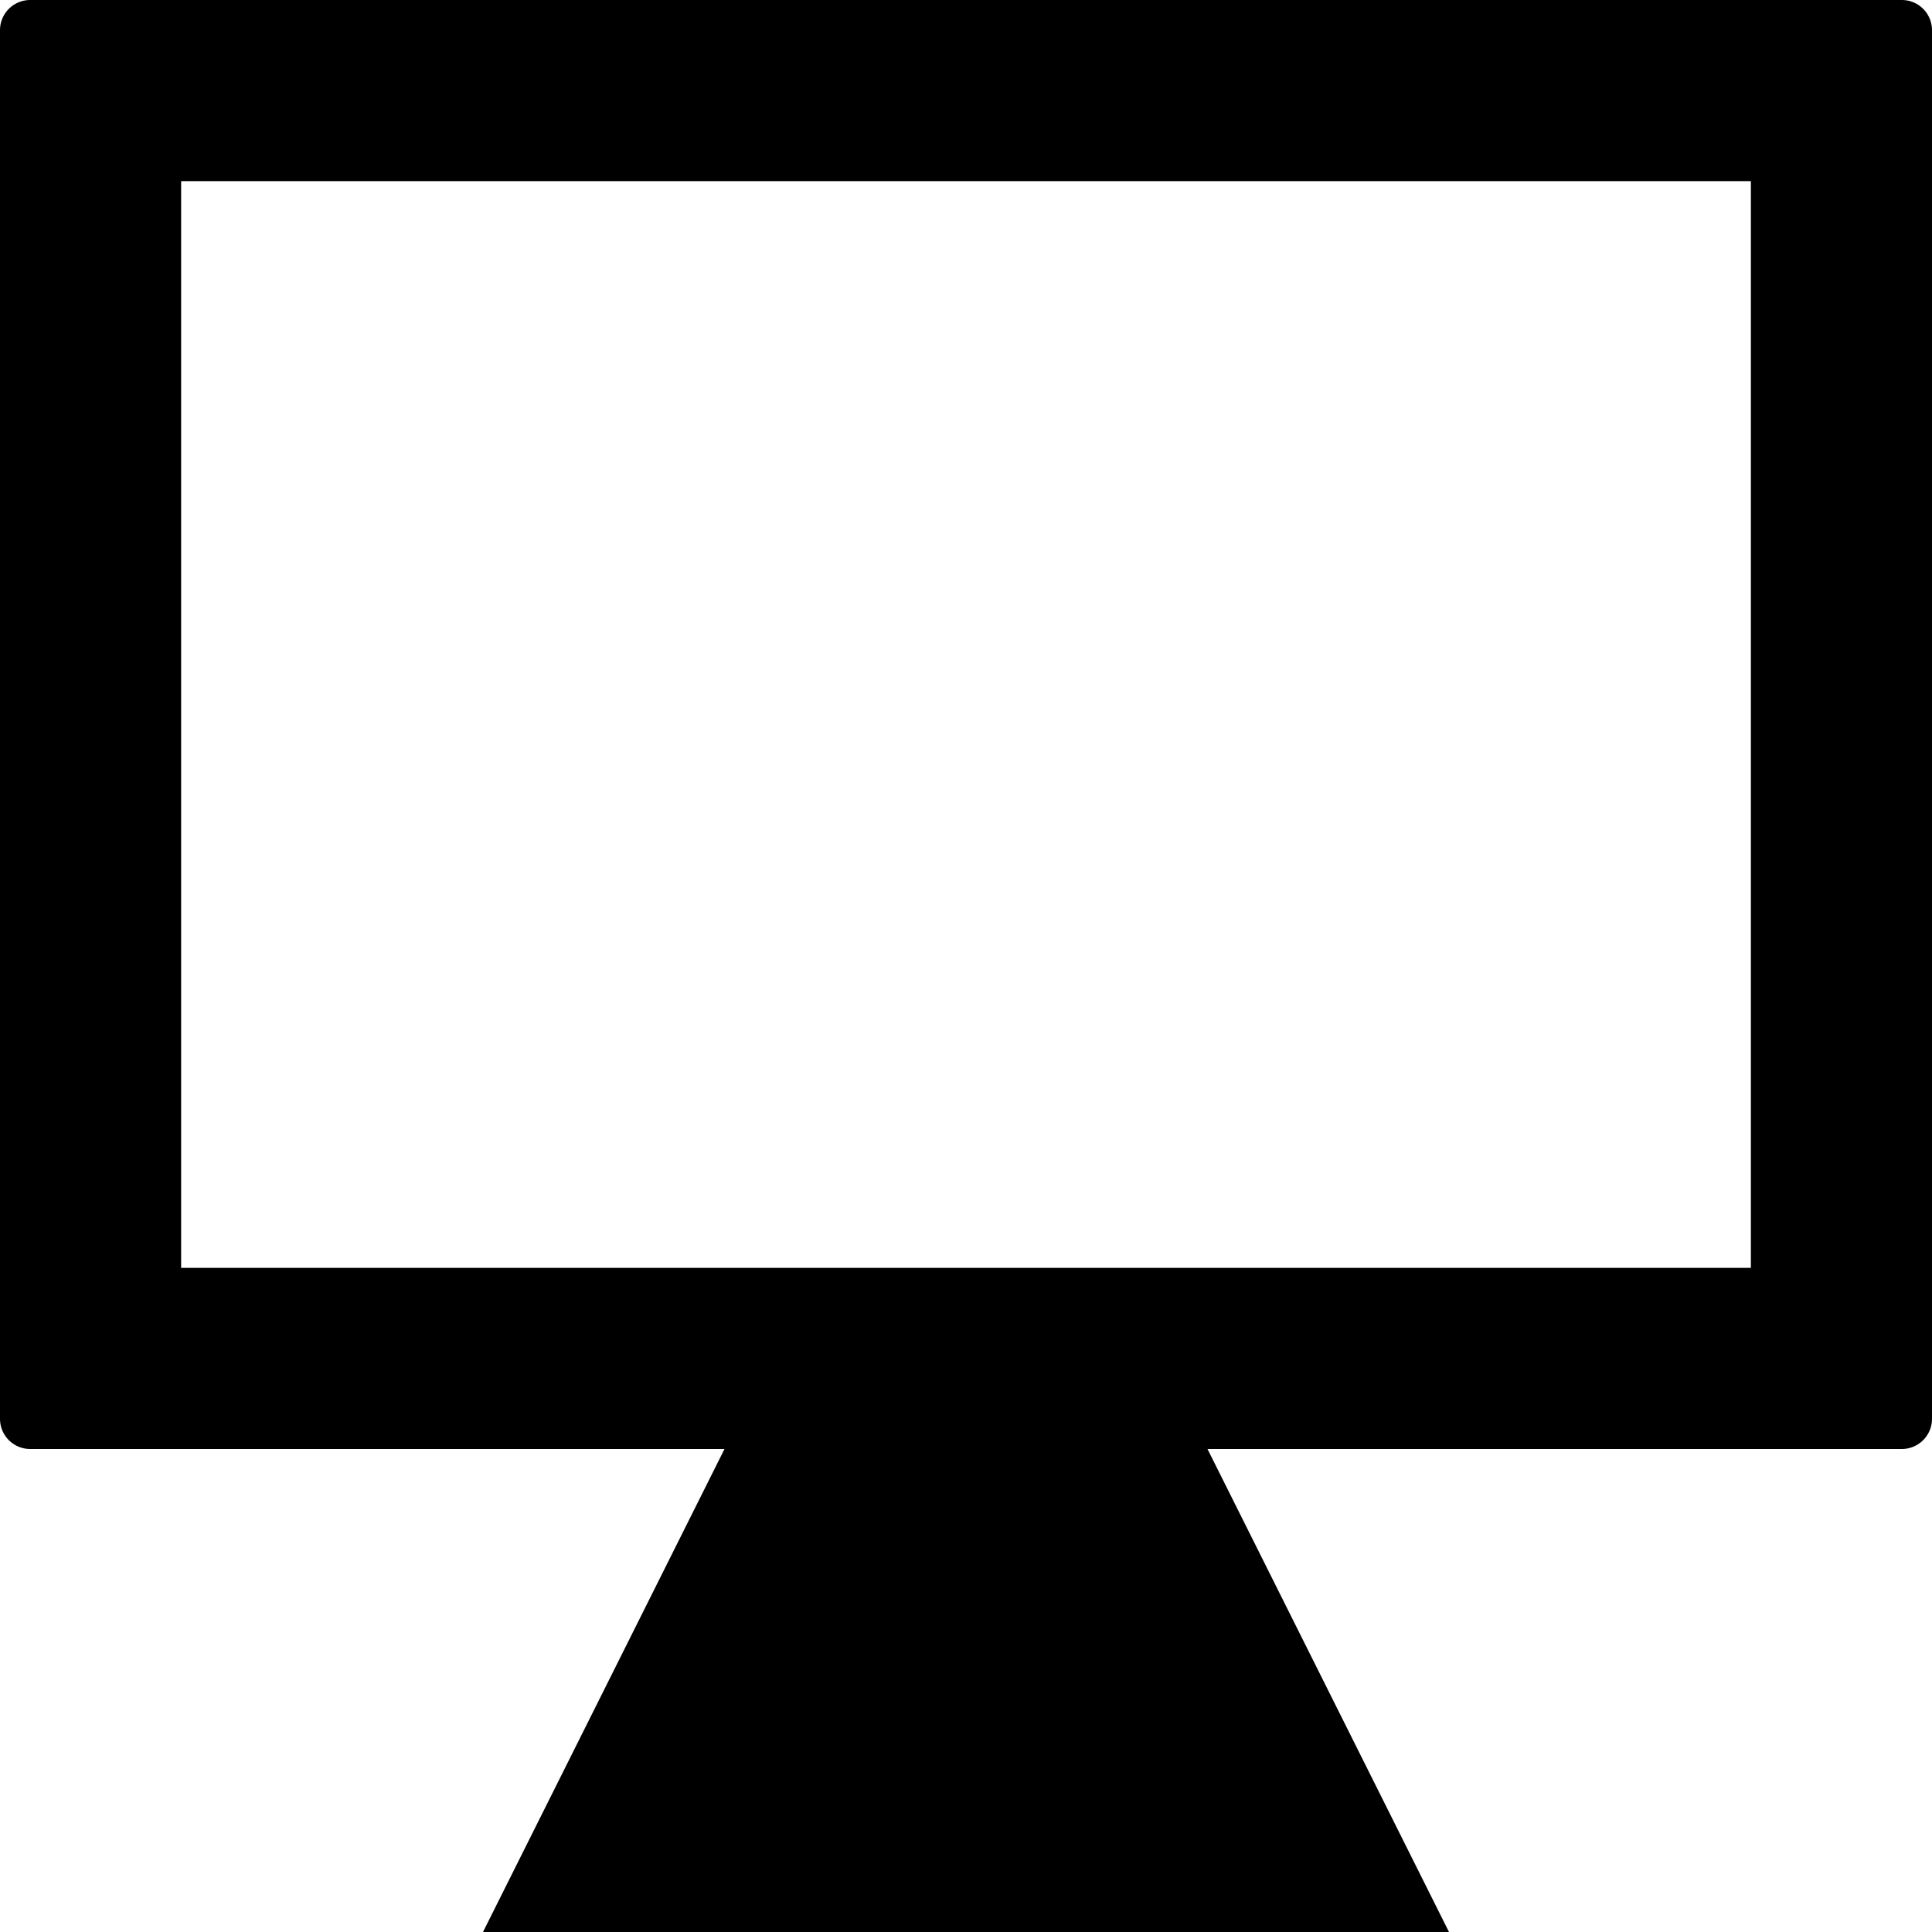 <svg id="Layer_1" data-name="Layer 1" xmlns="http://www.w3.org/2000/svg" viewBox="0 0 64 64"><path d="M63,0H1A1,1,0,0,0,0,1V47a1,1,0,0,0,1,1H24L16,64H48L40,48H63a1,1,0,0,0,1-1V1A1,1,0,0,0,63,0ZM58,42H6V6H58V42Z"/></svg>